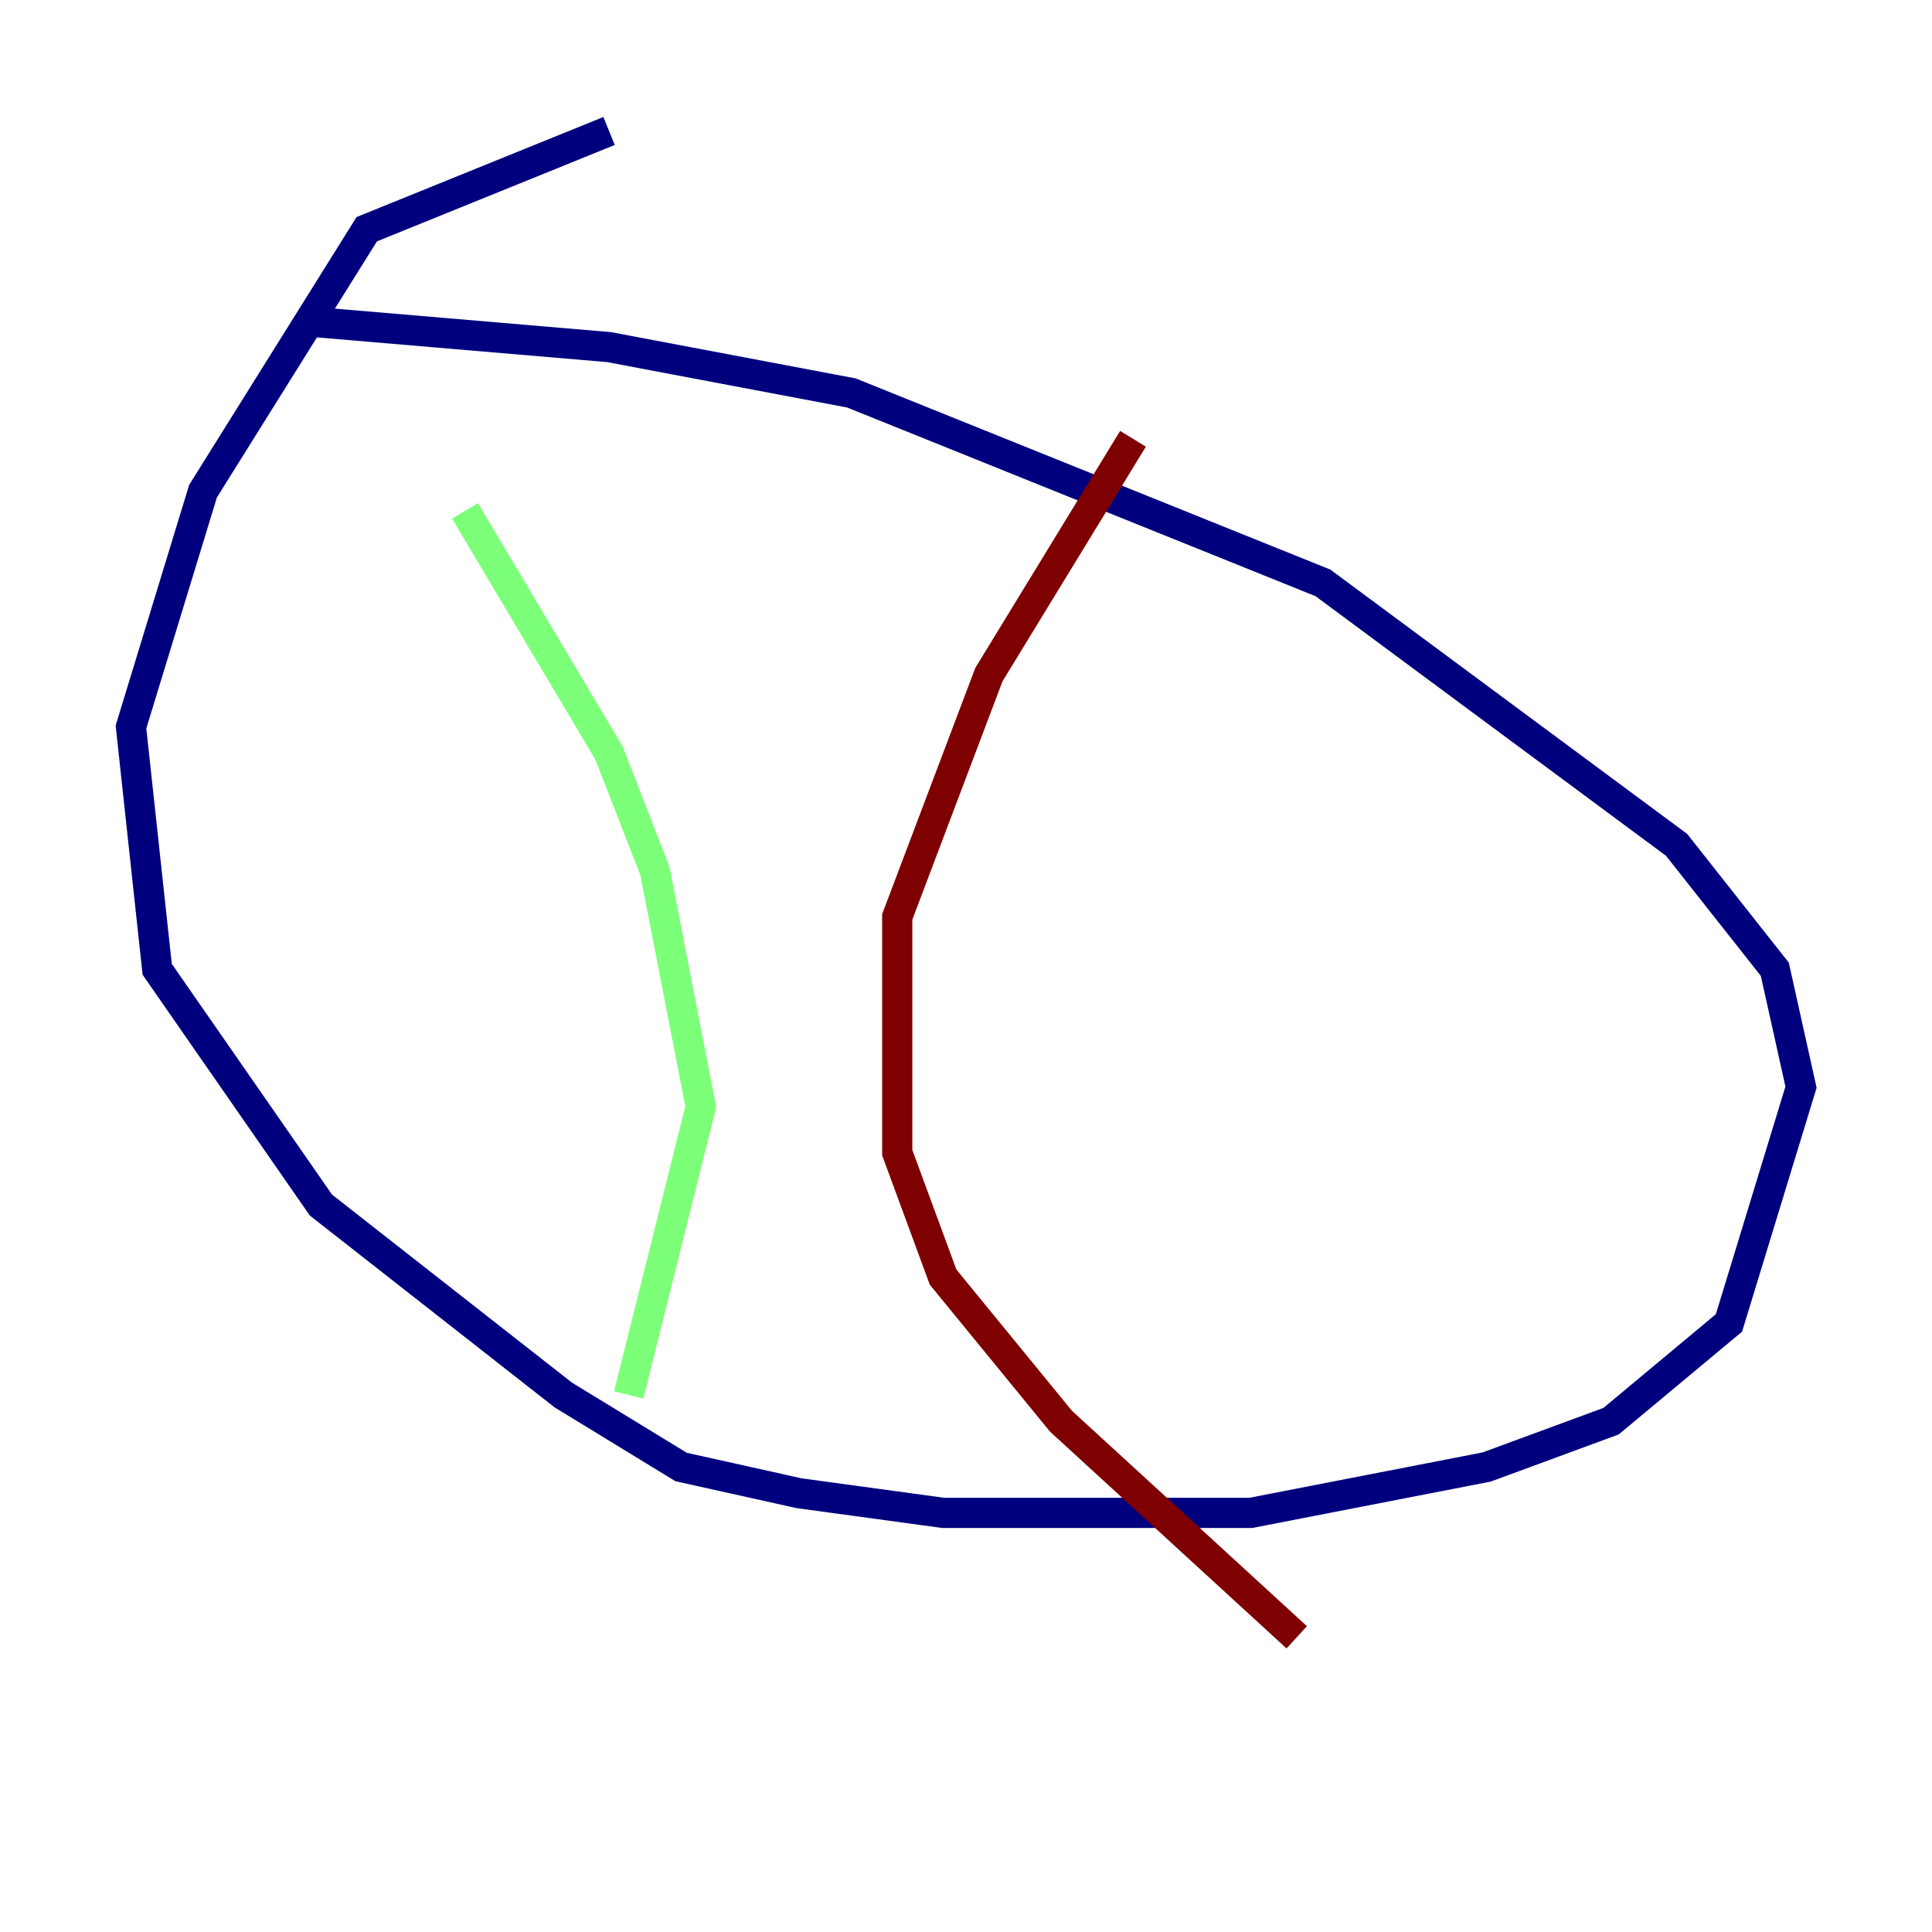 <?xml version="1.0" encoding="utf-8" ?>
<svg baseProfile="tiny" height="128" version="1.2" viewBox="0,0,128,128" width="128" xmlns="http://www.w3.org/2000/svg" xmlns:ev="http://www.w3.org/2001/xml-events" xmlns:xlink="http://www.w3.org/1999/xlink"><defs /><polyline fill="none" points="40.352,8.678 24.298,15.186 13.451,32.542 8.678,48.163 10.414,64.217 21.261,79.837 37.315,92.42 45.125,97.193 52.936,98.929 62.481,100.231 82.875,100.231 98.495,97.193 106.739,94.156 114.549,87.647 119.322,72.027 117.586,64.217 111.078,55.973 87.647,38.617 56.407,26.034 40.352,22.997 19.959,21.261" stroke="#00007f" stroke-width="2" /><polyline fill="none" points="30.807,33.844 40.352,49.898 43.39,57.709 46.427,73.329 41.654,92.42" stroke="#7cff79" stroke-width="2" /><polyline fill="none" points="75.064,29.071 65.519,44.691 59.444,60.746 59.444,76.366 62.481,84.61 70.291,94.156 85.912,108.475" stroke="#7f0000" stroke-width="2" /></svg>
